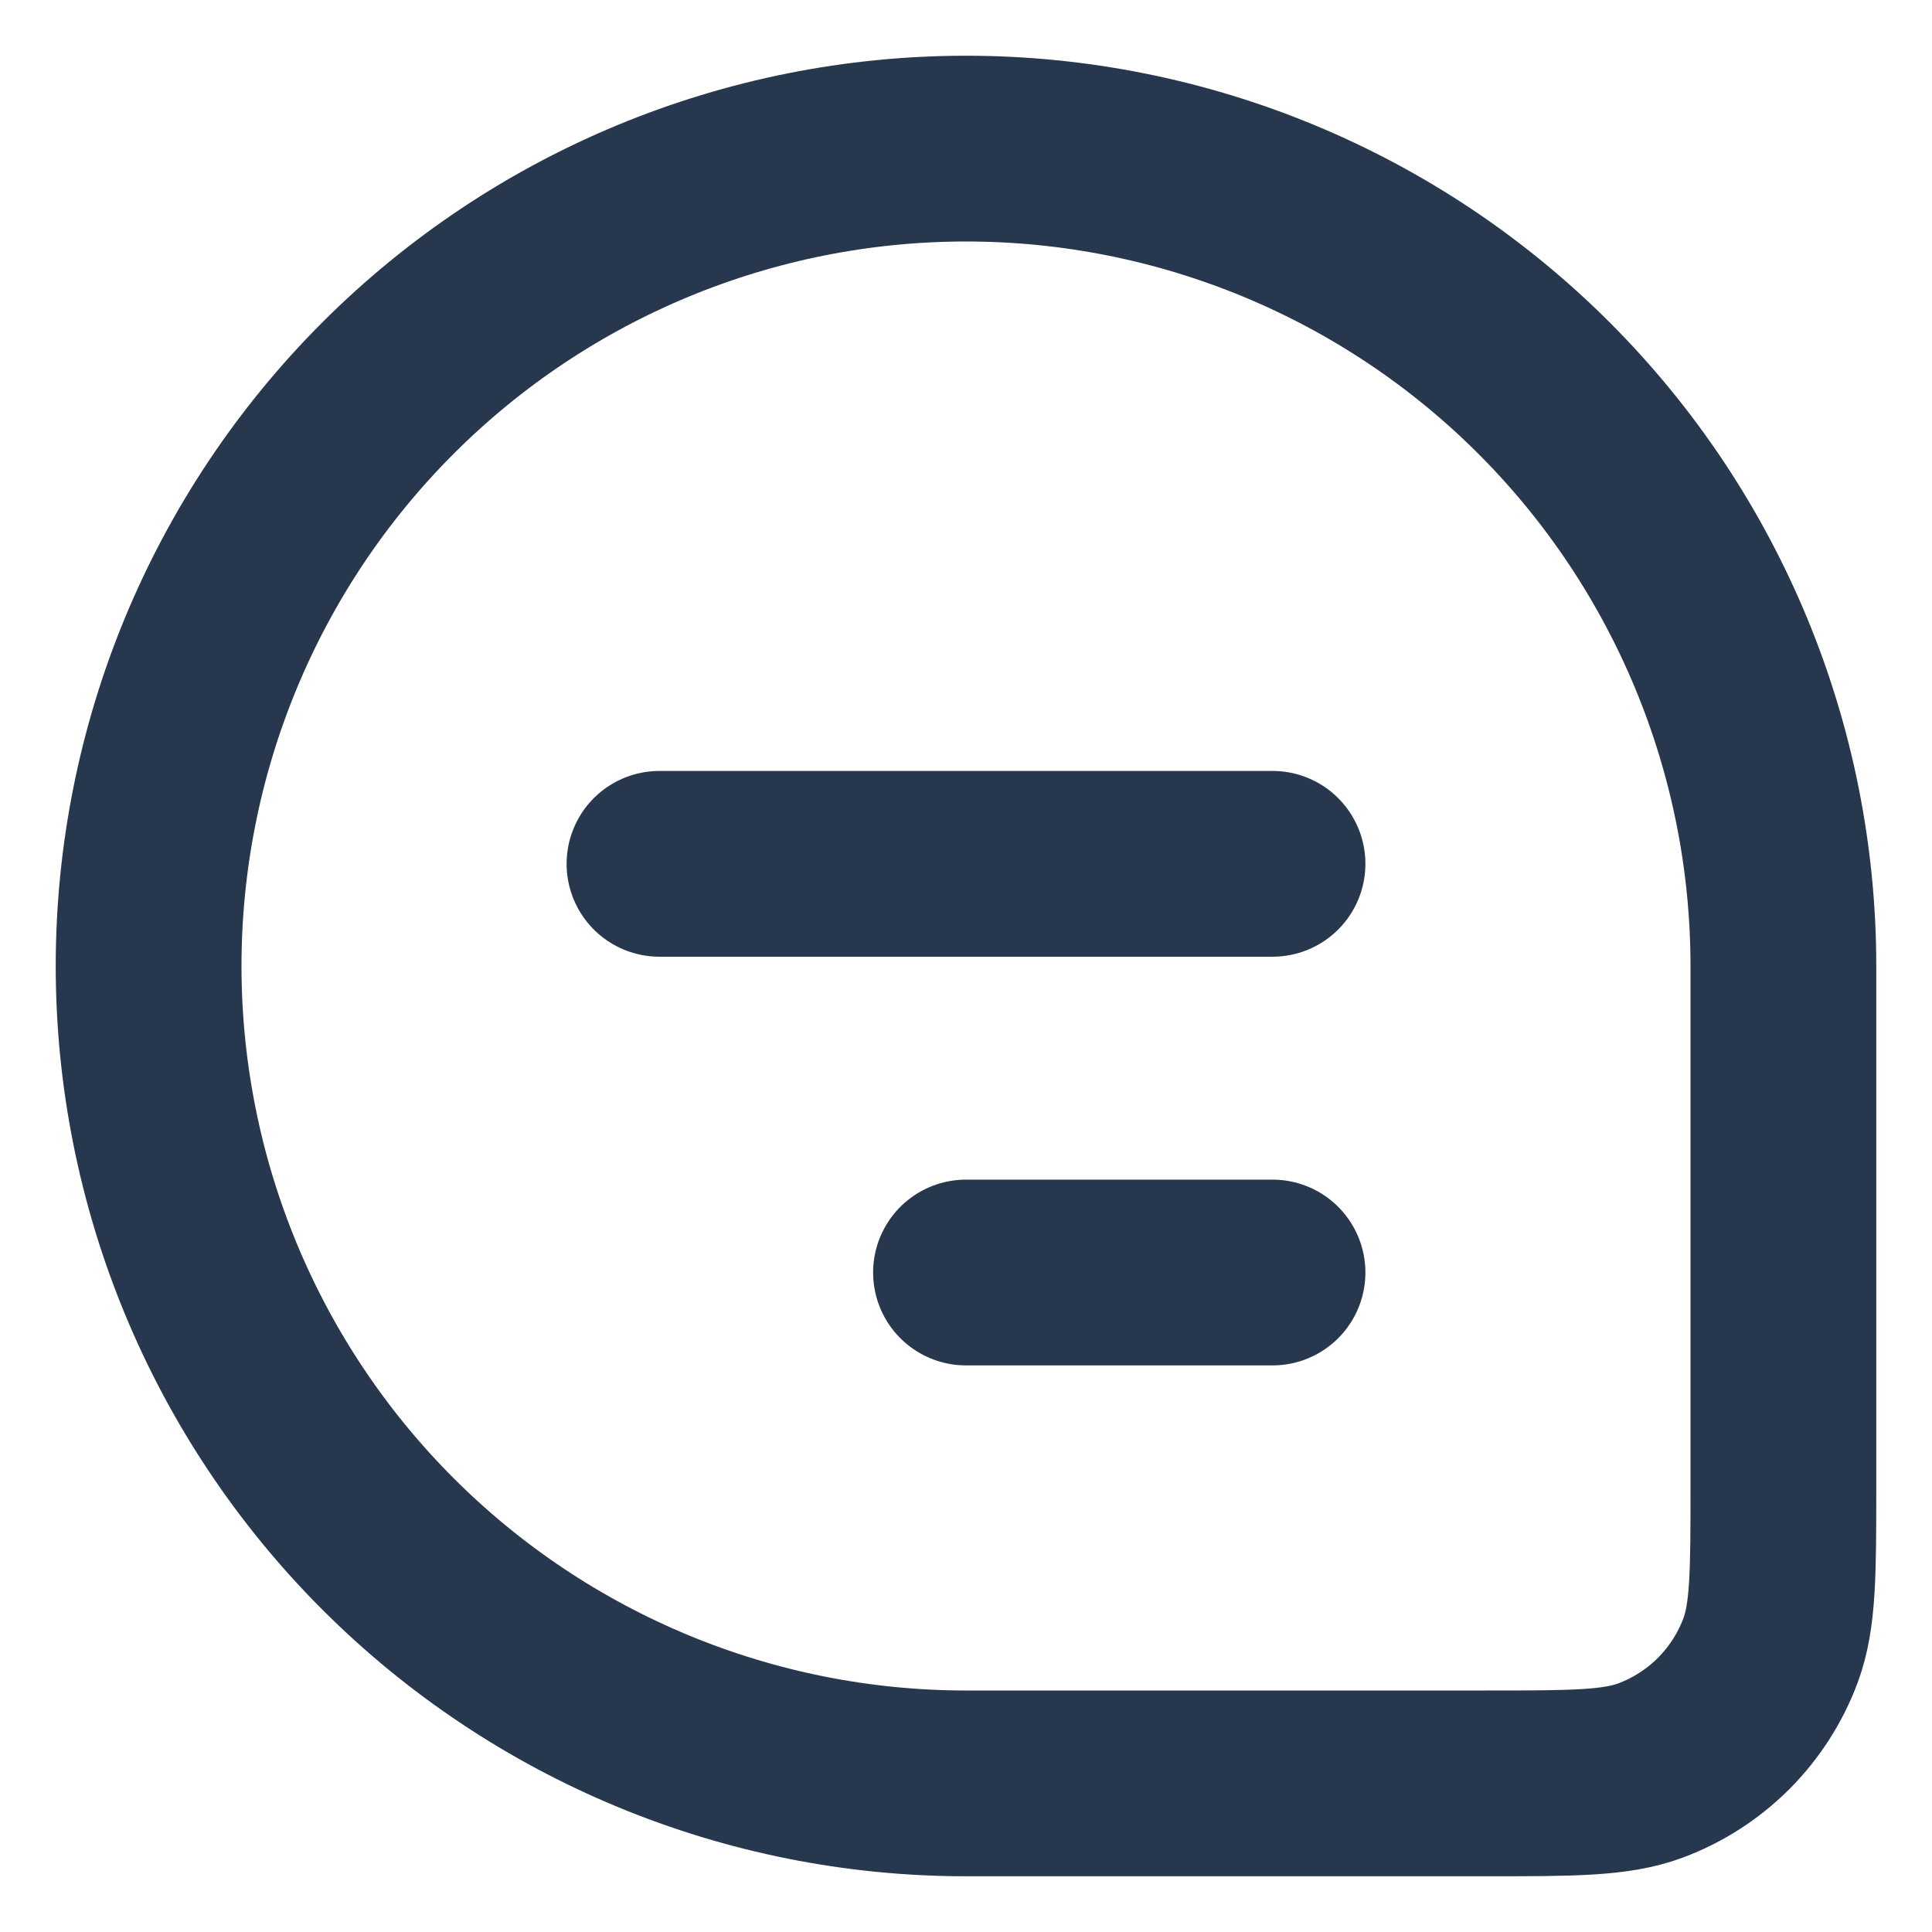 <svg width="26" height="26" viewBox="0 0 26 26" fill="none" xmlns="http://www.w3.org/2000/svg">
<path d="M2 13C2 10.083 3.159 7.285 5.222 5.222C7.285 3.159 10.083 2 13 2C15.917 2 18.715 3.159 20.778 5.222C22.841 7.285 24 10.083 24 13V19.999C24 21.165 24 21.745 23.827 22.211C23.689 22.581 23.473 22.916 23.195 23.195C22.916 23.473 22.581 23.689 22.211 23.827C21.745 24 21.163 24 19.999 24H13C10.083 24 7.285 22.841 5.222 20.778C3.159 18.715 2 15.917 2 13Z" stroke="#27374D" stroke-width="2.5"/>
<path d="M8.875 11.625H17.125M13 17.125H17.125" stroke="#27374D" stroke-width="2.5" stroke-linecap="round" stroke-linejoin="round"/>
</svg>
